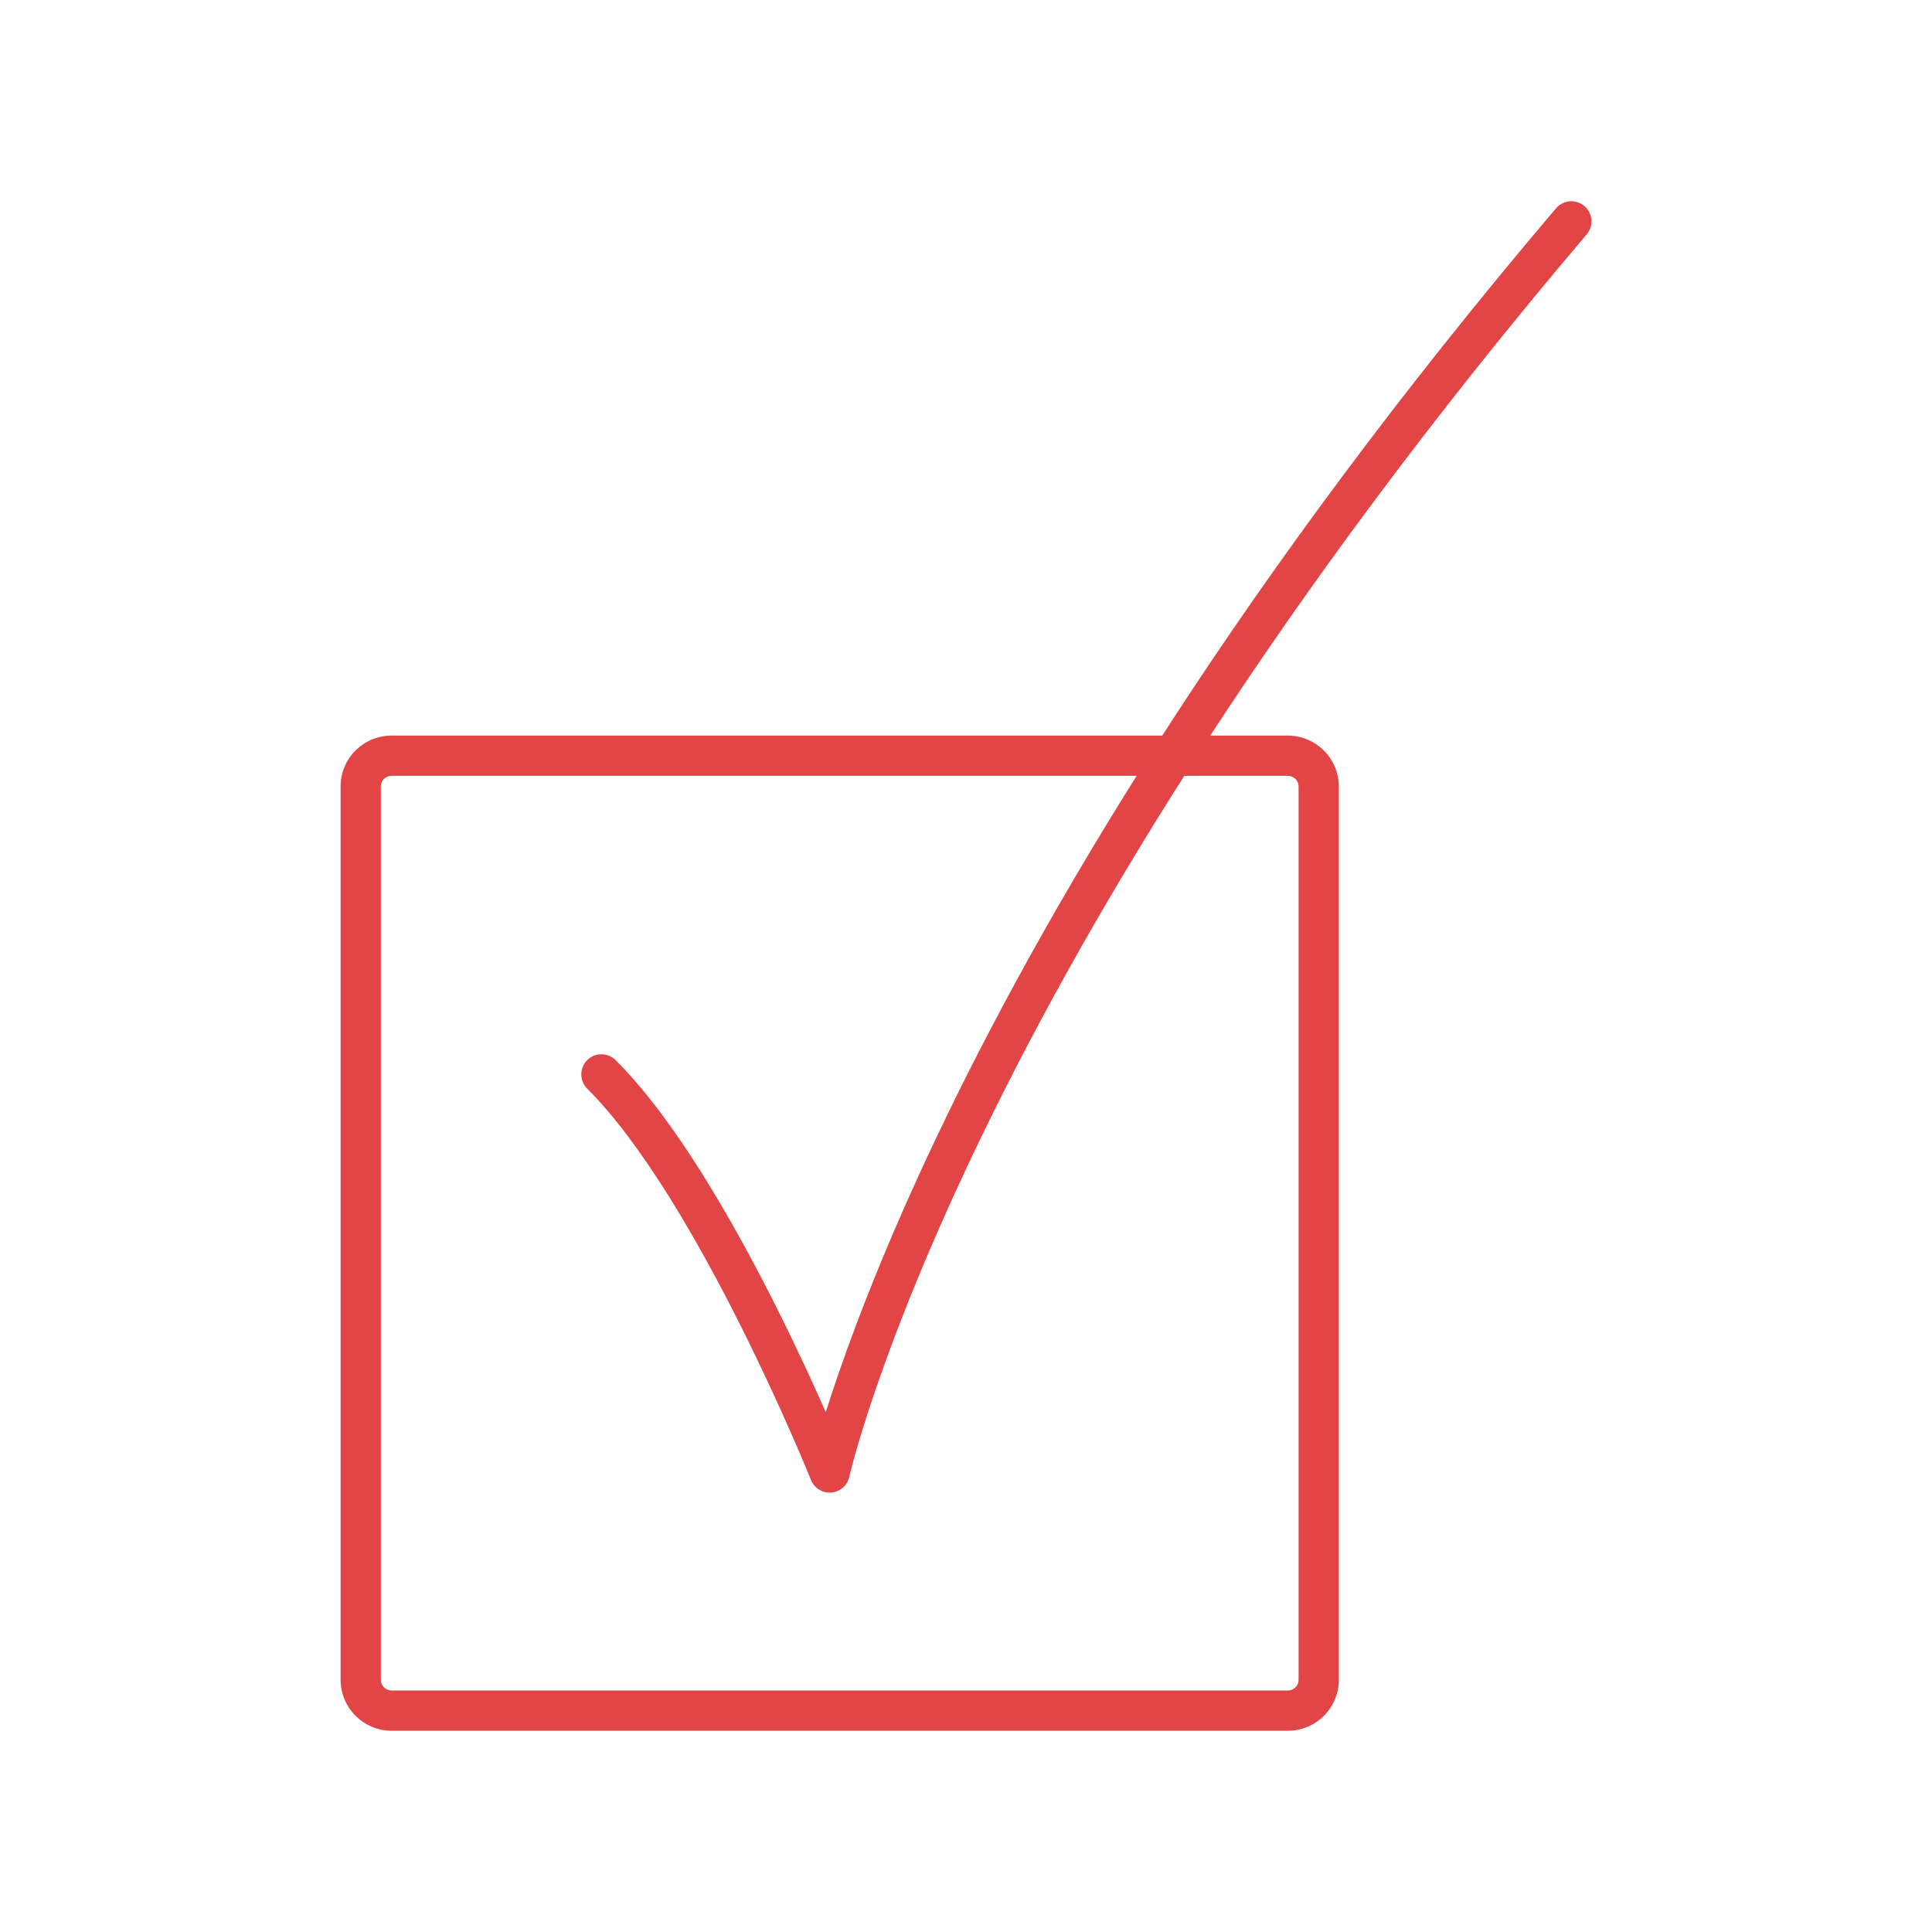   <svg
    xmlns="http://www.w3.org/2000/svg"
    width="1em"
    height="1em"
    viewBox="0 0 48 48"
  >
    <path
      fill="none"
      stroke="#e24545"
      stroke-linecap="round"
      stroke-linejoin="round"
      d="M39.039 5.5C23.447 23.867 20.612 36.583 20.612 36.583s-2.835-7.064-5.67-9.89"
    />
    <path
      fill="none"
      stroke="#e24545"
      stroke-linecap="round"
      stroke-linejoin="round"
      d="M9.727 18.776h22.268c.423 0 .768.344.768.767v22.192a.766.766 0 0 1-.766.765H9.73a.77.77 0 0 1-.768-.768V19.541c0-.423.343-.765.766-.765"
    />
  </svg>